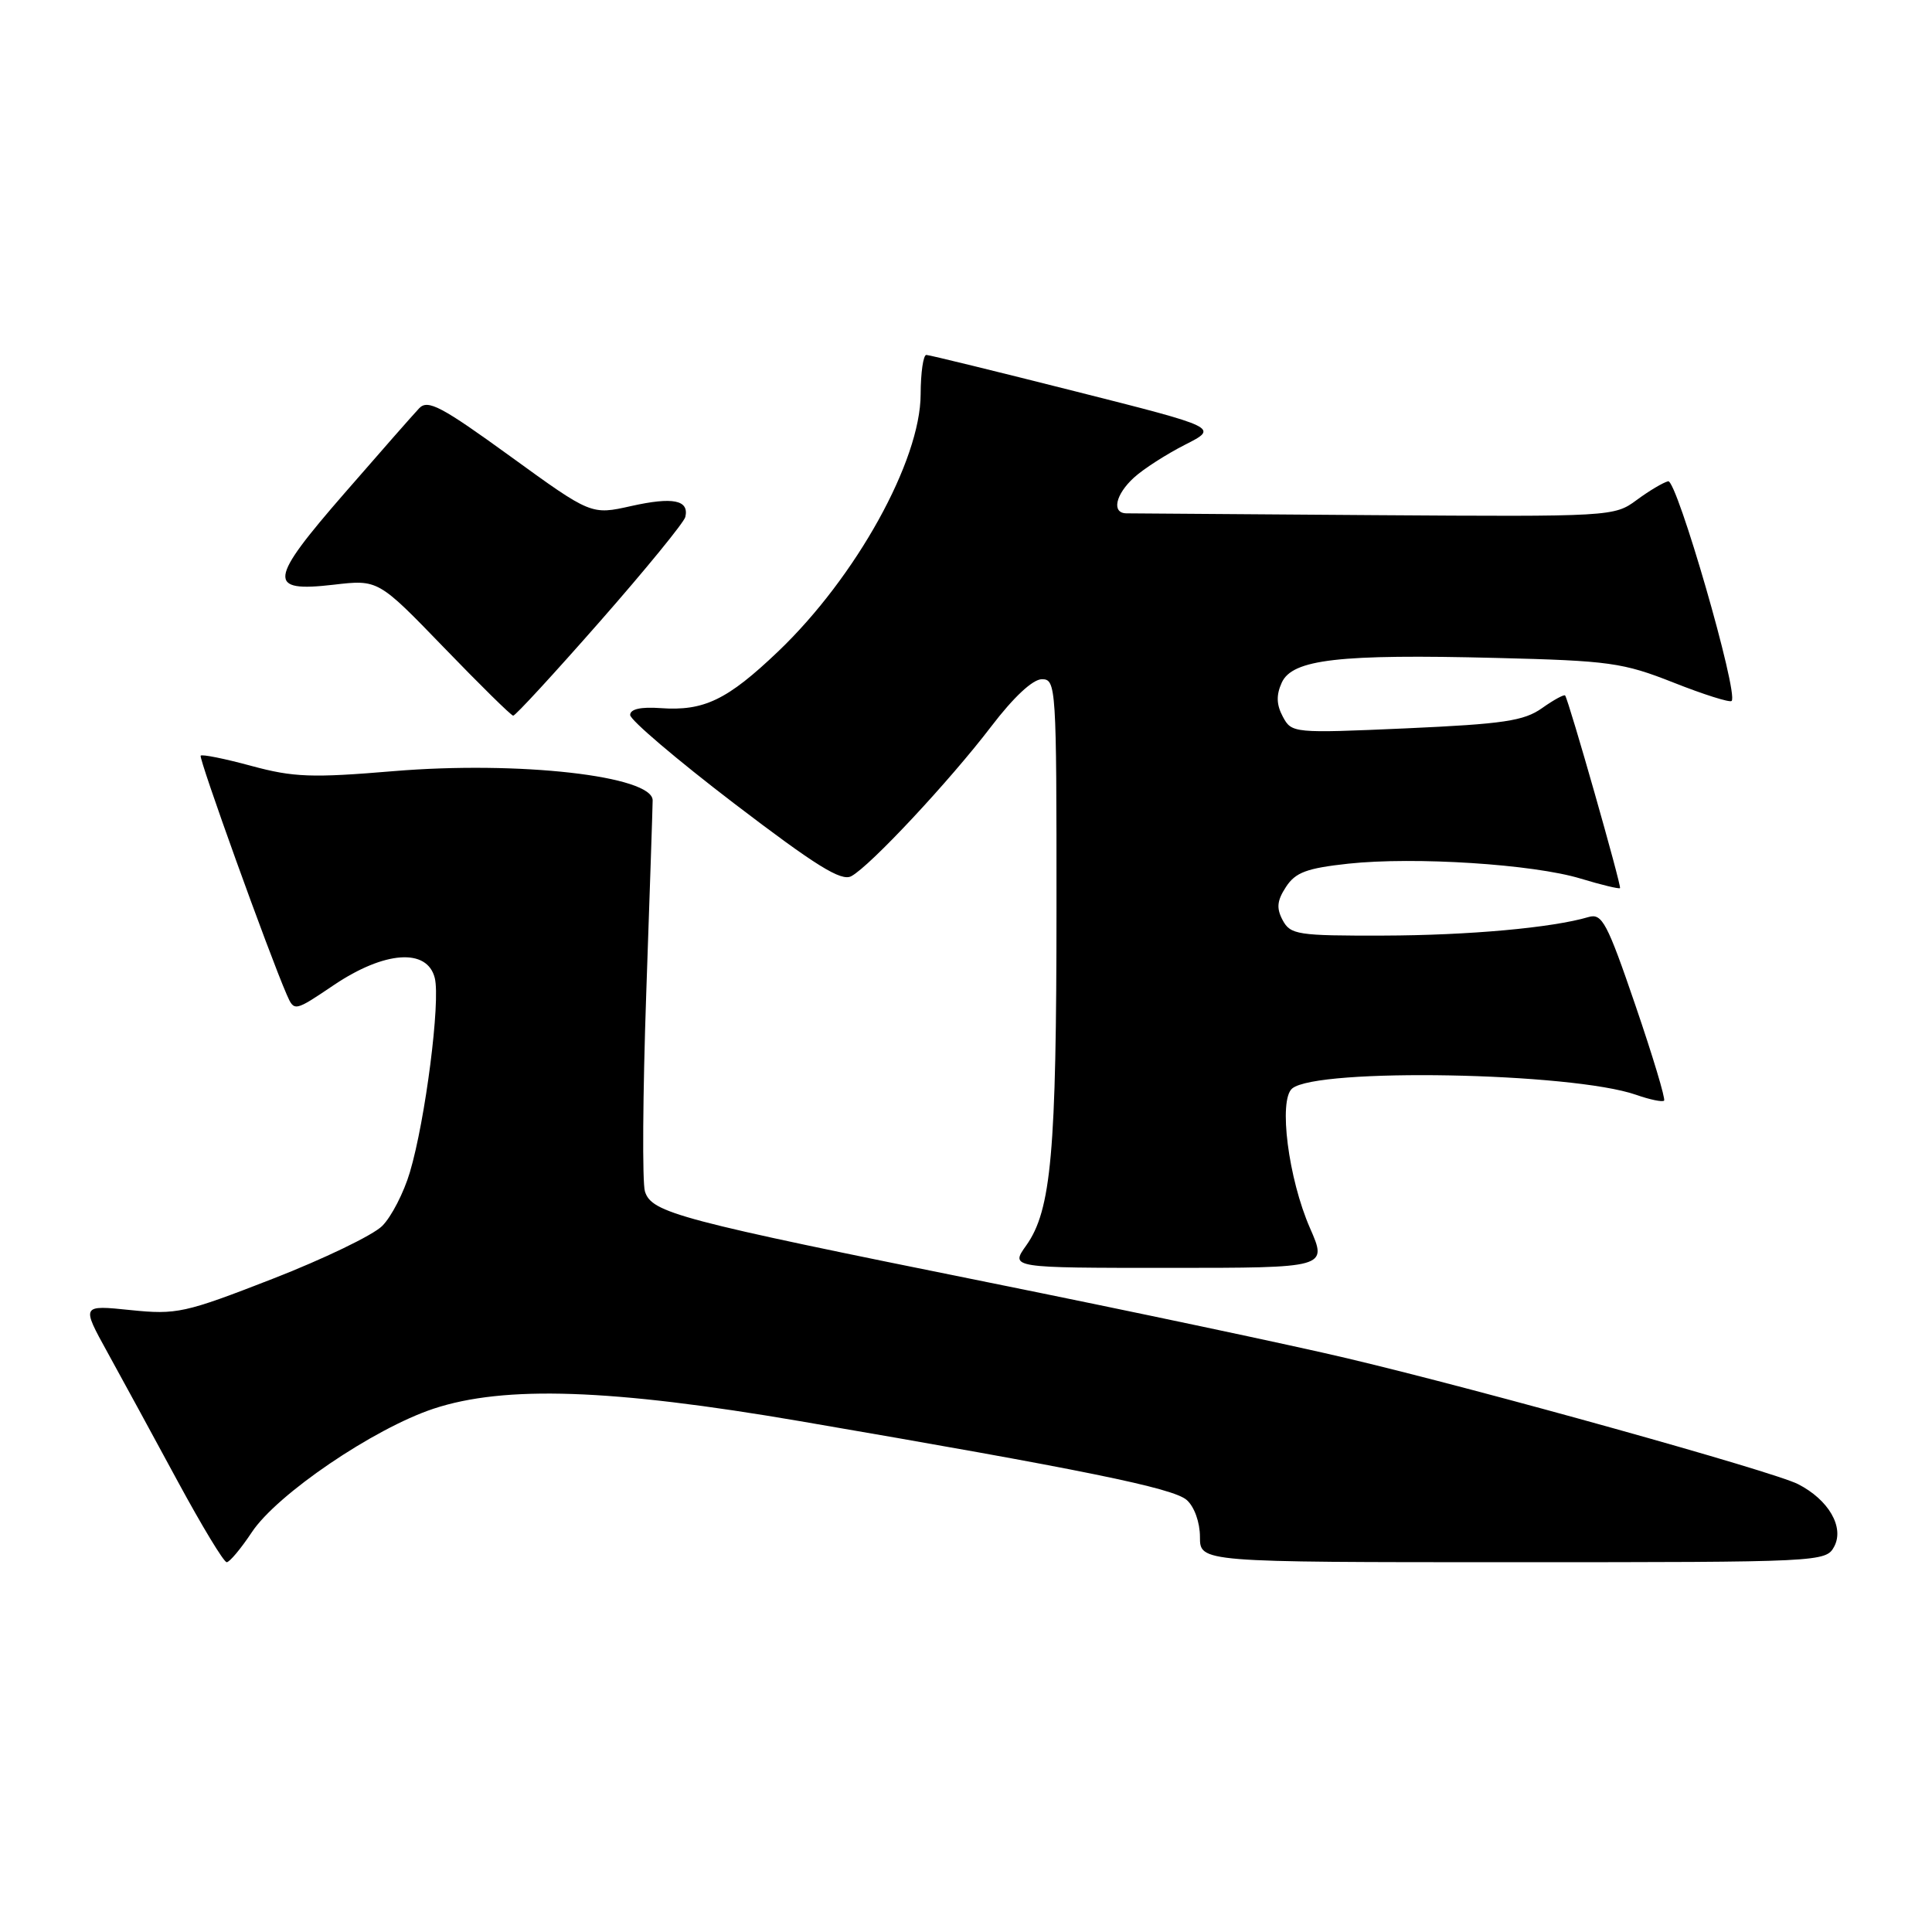 <?xml version="1.0" encoding="UTF-8" standalone="no"?>
<!DOCTYPE svg PUBLIC "-//W3C//DTD SVG 1.1//EN" "http://www.w3.org/Graphics/SVG/1.1/DTD/svg11.dtd" >
<svg xmlns="http://www.w3.org/2000/svg" xmlns:xlink="http://www.w3.org/1999/xlink" version="1.1" viewBox="0 0 256 256">
 <g >
 <path fill="currentColor"
d=" M 33.36 203.04 C 36.68 198.01 49.52 189.29 57.45 186.66 C 66.85 183.55 80.99 184.03 106.00 188.31 C 143.50 194.74 155.47 197.17 157.25 198.76 C 158.26 199.65 159.00 201.73 159.00 203.65 C 159.00 207.00 159.00 207.00 200.46 207.00 C 241.35 207.00 241.94 206.97 243.04 204.93 C 244.41 202.36 242.30 198.72 238.24 196.65 C 234.94 194.97 196.65 184.28 178.50 179.98 C 171.35 178.28 149.97 173.76 131.00 169.93 C 89.84 161.63 86.36 160.71 85.46 157.88 C 85.09 156.72 85.17 144.91 85.63 131.64 C 86.09 118.36 86.48 106.85 86.48 106.06 C 86.52 102.81 68.74 100.80 52.16 102.18 C 41.32 103.09 38.90 103.00 33.32 101.49 C 29.79 100.53 26.77 99.92 26.59 100.13 C 26.30 100.46 35.60 126.29 37.99 131.78 C 38.99 134.06 38.99 134.06 44.23 130.53 C 50.96 126.00 56.61 125.60 57.61 129.59 C 58.38 132.67 56.37 148.41 54.31 155.33 C 53.51 158.03 51.86 161.24 50.64 162.45 C 49.42 163.67 42.88 166.82 36.10 169.46 C 24.46 173.99 23.42 174.22 17.28 173.59 C 10.78 172.92 10.78 172.92 14.25 179.21 C 16.16 182.67 20.33 190.34 23.53 196.25 C 26.73 202.16 29.65 207.00 30.04 207.00 C 30.42 207.00 31.91 205.22 33.36 203.04 Z  M 173.59 162.75 C 170.71 156.19 169.38 145.76 171.22 144.23 C 174.55 141.47 208.27 142.09 216.80 145.07 C 218.62 145.71 220.28 146.05 220.50 145.84 C 220.71 145.62 219.00 139.93 216.69 133.18 C 212.95 122.24 212.28 120.99 210.50 121.51 C 205.68 122.94 194.59 123.94 183.29 123.97 C 171.94 124.00 170.99 123.85 169.96 121.93 C 169.11 120.33 169.21 119.34 170.40 117.52 C 171.66 115.59 173.15 115.04 178.67 114.44 C 187.45 113.50 203.18 114.51 209.45 116.42 C 212.18 117.25 214.52 117.81 214.66 117.68 C 214.89 117.45 207.90 92.90 207.39 92.16 C 207.26 91.98 205.88 92.73 204.33 93.83 C 201.93 95.53 199.22 95.93 186.33 96.51 C 171.37 97.17 171.15 97.15 169.98 94.96 C 169.13 93.37 169.09 92.10 169.84 90.45 C 171.25 87.36 177.43 86.65 198.26 87.18 C 213.26 87.55 215.05 87.80 221.76 90.45 C 225.75 92.03 229.21 93.12 229.45 92.88 C 230.41 91.92 222.19 63.51 221.04 63.77 C 220.38 63.93 218.51 65.04 216.86 66.26 C 213.90 68.45 213.48 68.47 182.18 68.26 C 164.76 68.14 149.94 68.03 149.25 68.02 C 147.27 67.99 147.79 65.54 150.25 63.29 C 151.49 62.15 154.53 60.20 157.00 58.94 C 161.50 56.66 161.50 56.66 142.50 51.86 C 132.05 49.22 123.16 47.04 122.75 47.03 C 122.34 47.01 122.00 49.36 121.99 52.25 C 121.97 61.05 113.42 76.48 103.10 86.33 C 96.36 92.76 93.27 94.24 87.53 93.83 C 84.90 93.64 83.50 93.96 83.50 94.74 C 83.50 95.40 89.71 100.68 97.30 106.48 C 108.11 114.73 111.47 116.82 112.80 116.10 C 115.28 114.78 125.84 103.47 131.35 96.25 C 134.31 92.37 136.85 90.00 138.06 90.00 C 139.94 90.00 140.00 90.97 139.99 120.25 C 139.99 152.69 139.30 160.37 135.98 165.03 C 133.86 168.00 133.86 168.00 154.88 168.00 C 175.89 168.00 175.89 168.00 173.59 162.75 Z  M 79.50 82.34 C 85.55 75.45 90.64 69.22 90.81 68.50 C 91.33 66.25 89.17 65.82 83.65 67.05 C 78.34 68.24 78.34 68.24 67.61 60.46 C 58.48 53.84 56.69 52.90 55.55 54.09 C 54.81 54.87 50.37 59.92 45.67 65.33 C 35.54 76.97 35.36 78.50 44.19 77.48 C 50.11 76.79 50.11 76.79 58.81 85.79 C 63.59 90.74 67.72 94.81 68.00 94.83 C 68.28 94.85 73.45 89.23 79.50 82.34 Z "/>
</g>
</svg>